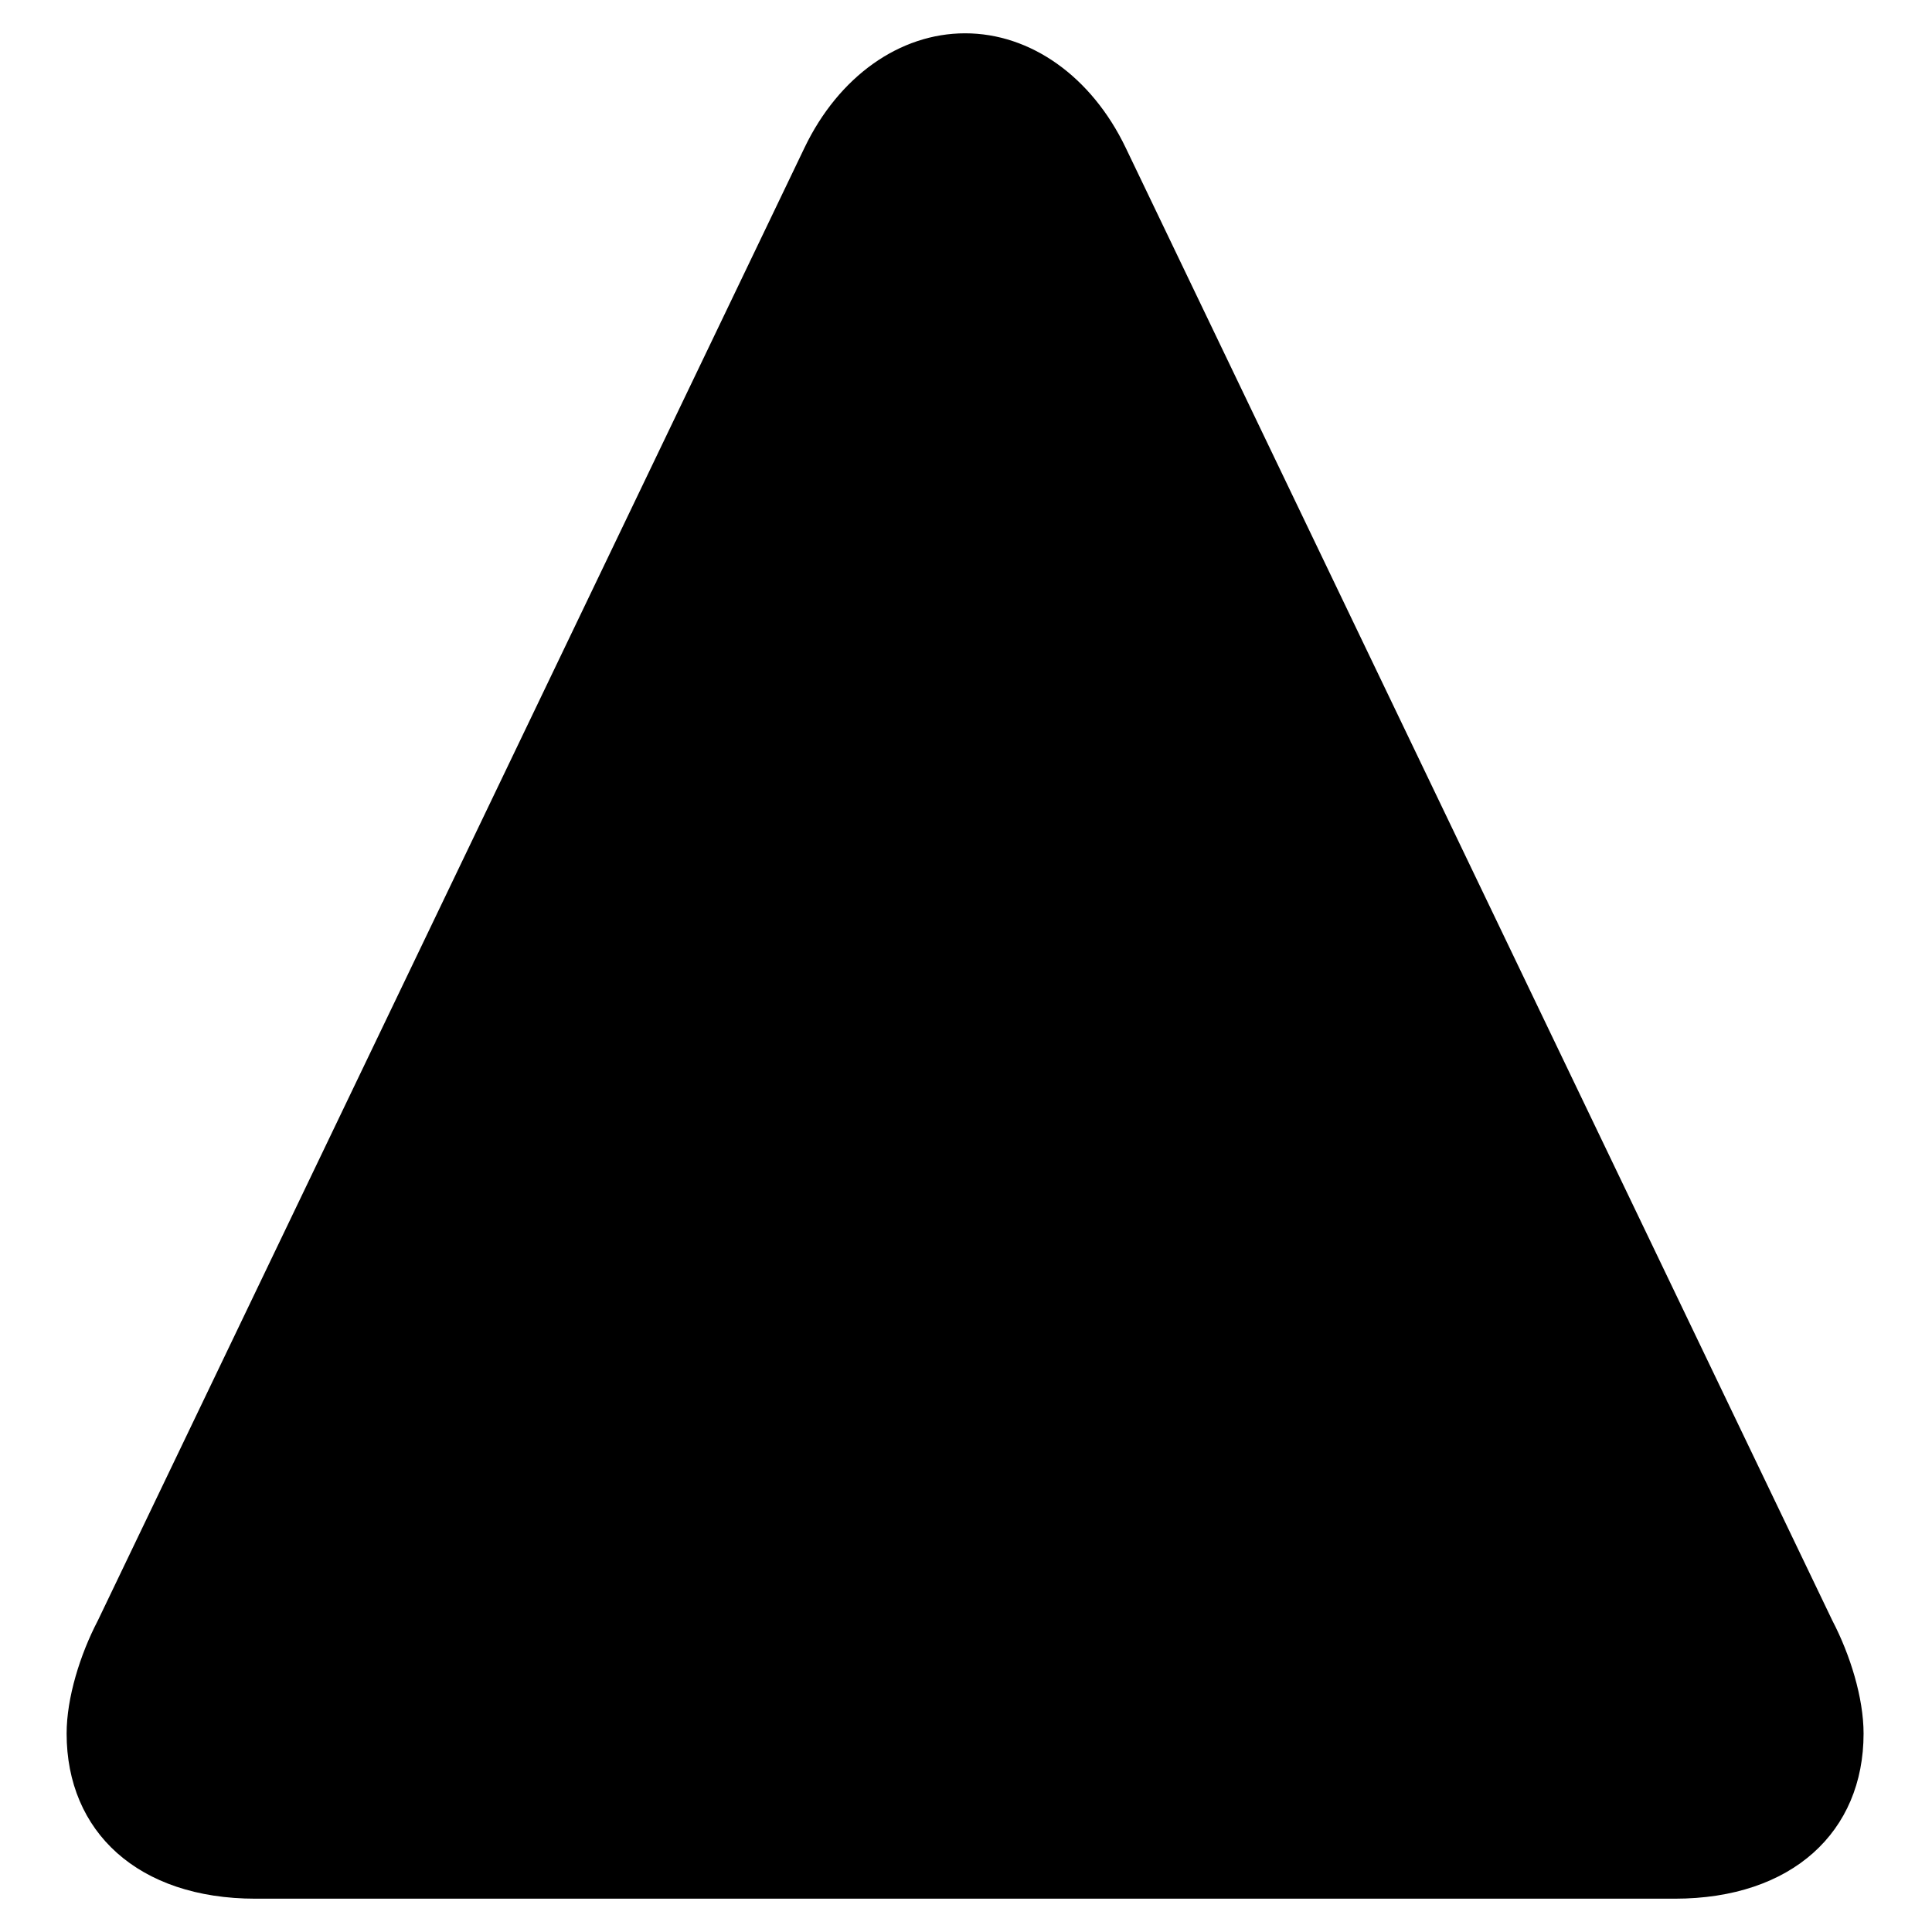 <svg xmlns="http://www.w3.org/2000/svg" width="290" height="290" viewBox="0 0 290 290">
  <path fill-rule="evenodd" d="M10,260.215 C10,274.952 20.718,285 38.357,285 L251.372,285 C269.011,285 279.729,274.952 279.729,260.215 C279.729,254.856 277.719,248.381 275.04,243.246 L168.979,22.193 C163.844,11.475 154.689,5 144.864,5 C135.04,5 125.885,11.475 120.75,22.193 L14.689,243.246 C12.01,248.381 10,254.856 10,260.215 Z"/>
</svg>
